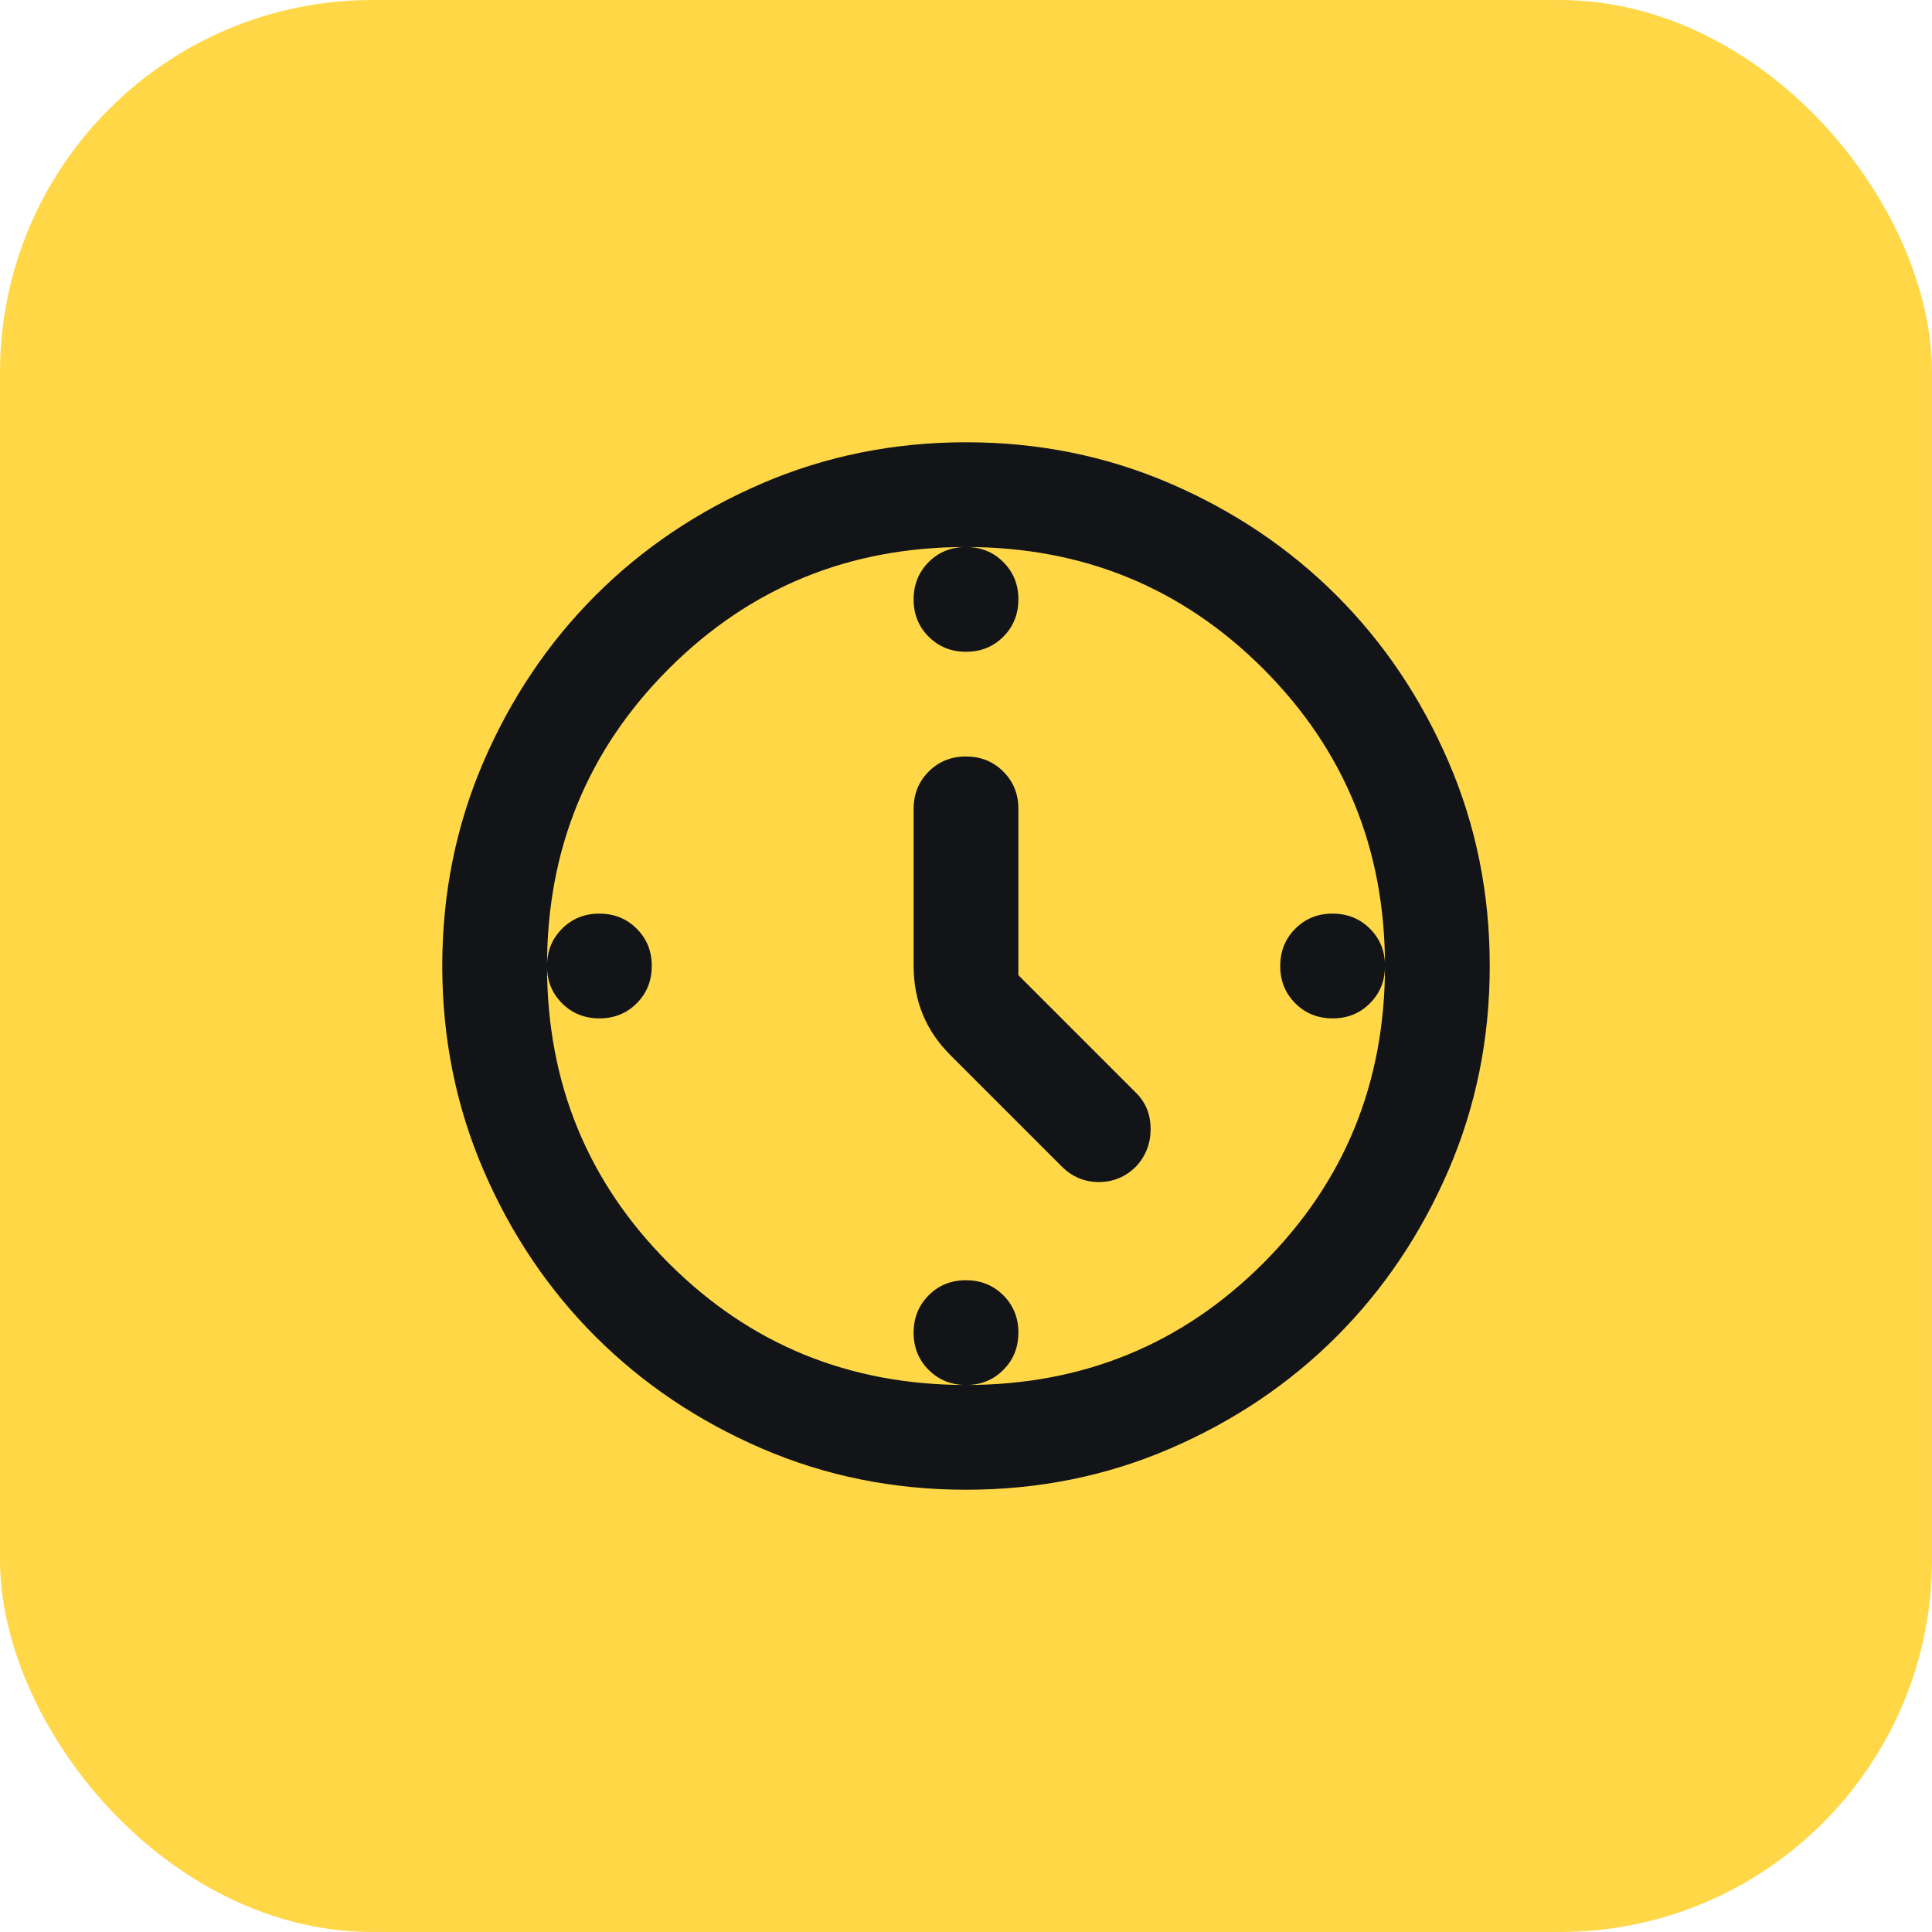 <svg width="83" height="83" viewBox="0 0 83 83" fill="none" xmlns="http://www.w3.org/2000/svg">
<rect width="83" height="83" rx="16" fill="#FFD747"/>
<path d="M43.75 41.894L48.812 46.956C49.225 47.369 49.431 47.885 49.431 48.504C49.431 49.124 49.225 49.658 48.812 50.106C48.362 50.556 47.828 50.781 47.208 50.781C46.589 50.781 46.055 50.556 45.606 50.106L40.825 45.325C40.3 44.8 39.906 44.219 39.644 43.581C39.381 42.944 39.25 42.25 39.25 41.5V34.75C39.25 34.112 39.466 33.578 39.898 33.146C40.33 32.714 40.864 32.498 41.5 32.5C42.138 32.5 42.672 32.716 43.104 33.148C43.536 33.58 43.752 34.114 43.75 34.75V41.894ZM41.5 23.5C42.138 23.5 42.672 23.716 43.104 24.148C43.536 24.58 43.752 25.114 43.75 25.75C43.75 26.387 43.534 26.922 43.102 27.354C42.67 27.786 42.136 28.002 41.5 28C40.862 28 40.328 27.784 39.896 27.352C39.464 26.92 39.248 26.386 39.25 25.75C39.25 25.113 39.466 24.578 39.898 24.146C40.33 23.714 40.864 23.498 41.5 23.5ZM59.5 41.5C59.5 42.138 59.284 42.672 58.852 43.104C58.42 43.536 57.886 43.752 57.25 43.75C56.612 43.75 56.078 43.534 55.646 43.102C55.214 42.67 54.998 42.136 55 41.5C55 40.862 55.216 40.328 55.648 39.896C56.08 39.464 56.614 39.248 57.25 39.25C57.888 39.25 58.422 39.466 58.854 39.898C59.286 40.33 59.502 40.864 59.5 41.5ZM41.5 55C42.138 55 42.672 55.216 43.104 55.648C43.536 56.08 43.752 56.614 43.75 57.25C43.75 57.888 43.534 58.422 43.102 58.854C42.67 59.286 42.136 59.502 41.5 59.5C40.862 59.5 40.328 59.284 39.896 58.852C39.464 58.42 39.248 57.886 39.25 57.25C39.25 56.612 39.466 56.078 39.898 55.646C40.33 55.214 40.864 54.998 41.5 55ZM28 41.5C28 42.138 27.784 42.672 27.352 43.104C26.92 43.536 26.386 43.752 25.75 43.75C25.113 43.75 24.578 43.534 24.146 43.102C23.714 42.67 23.498 42.136 23.5 41.5C23.5 40.862 23.716 40.328 24.148 39.896C24.58 39.464 25.114 39.248 25.75 39.25C26.387 39.25 26.922 39.466 27.354 39.898C27.786 40.33 28.002 40.864 28 41.5ZM41.5 64C38.388 64 35.462 63.409 32.725 62.227C29.988 61.045 27.606 59.442 25.581 57.419C23.556 55.394 21.953 53.013 20.773 50.275C19.593 47.538 19.002 44.612 19 41.5C19 38.388 19.591 35.462 20.773 32.725C21.955 29.988 23.558 27.606 25.581 25.581C27.606 23.556 29.988 21.953 32.725 20.773C35.462 19.593 38.388 19.002 41.5 19C44.612 19 47.538 19.591 50.275 20.773C53.013 21.955 55.394 23.558 57.419 25.581C59.444 27.606 61.047 29.988 62.229 32.725C63.411 35.462 64.001 38.388 64 41.5C64 44.612 63.409 47.538 62.227 50.275C61.045 53.013 59.442 55.394 57.419 57.419C55.394 59.444 53.013 61.047 50.275 62.229C47.538 63.411 44.612 64.001 41.5 64ZM41.5 59.5C46.525 59.5 50.781 57.756 54.269 54.269C57.756 50.781 59.5 46.525 59.5 41.5C59.5 36.475 57.756 32.219 54.269 28.731C50.781 25.244 46.525 23.5 41.5 23.5C36.475 23.5 32.219 25.244 28.731 28.731C25.244 32.219 23.5 36.475 23.5 41.5C23.5 46.525 25.244 50.781 28.731 54.269C32.219 57.756 36.475 59.5 41.5 59.5Z" fill="#121418"/>
</svg>
